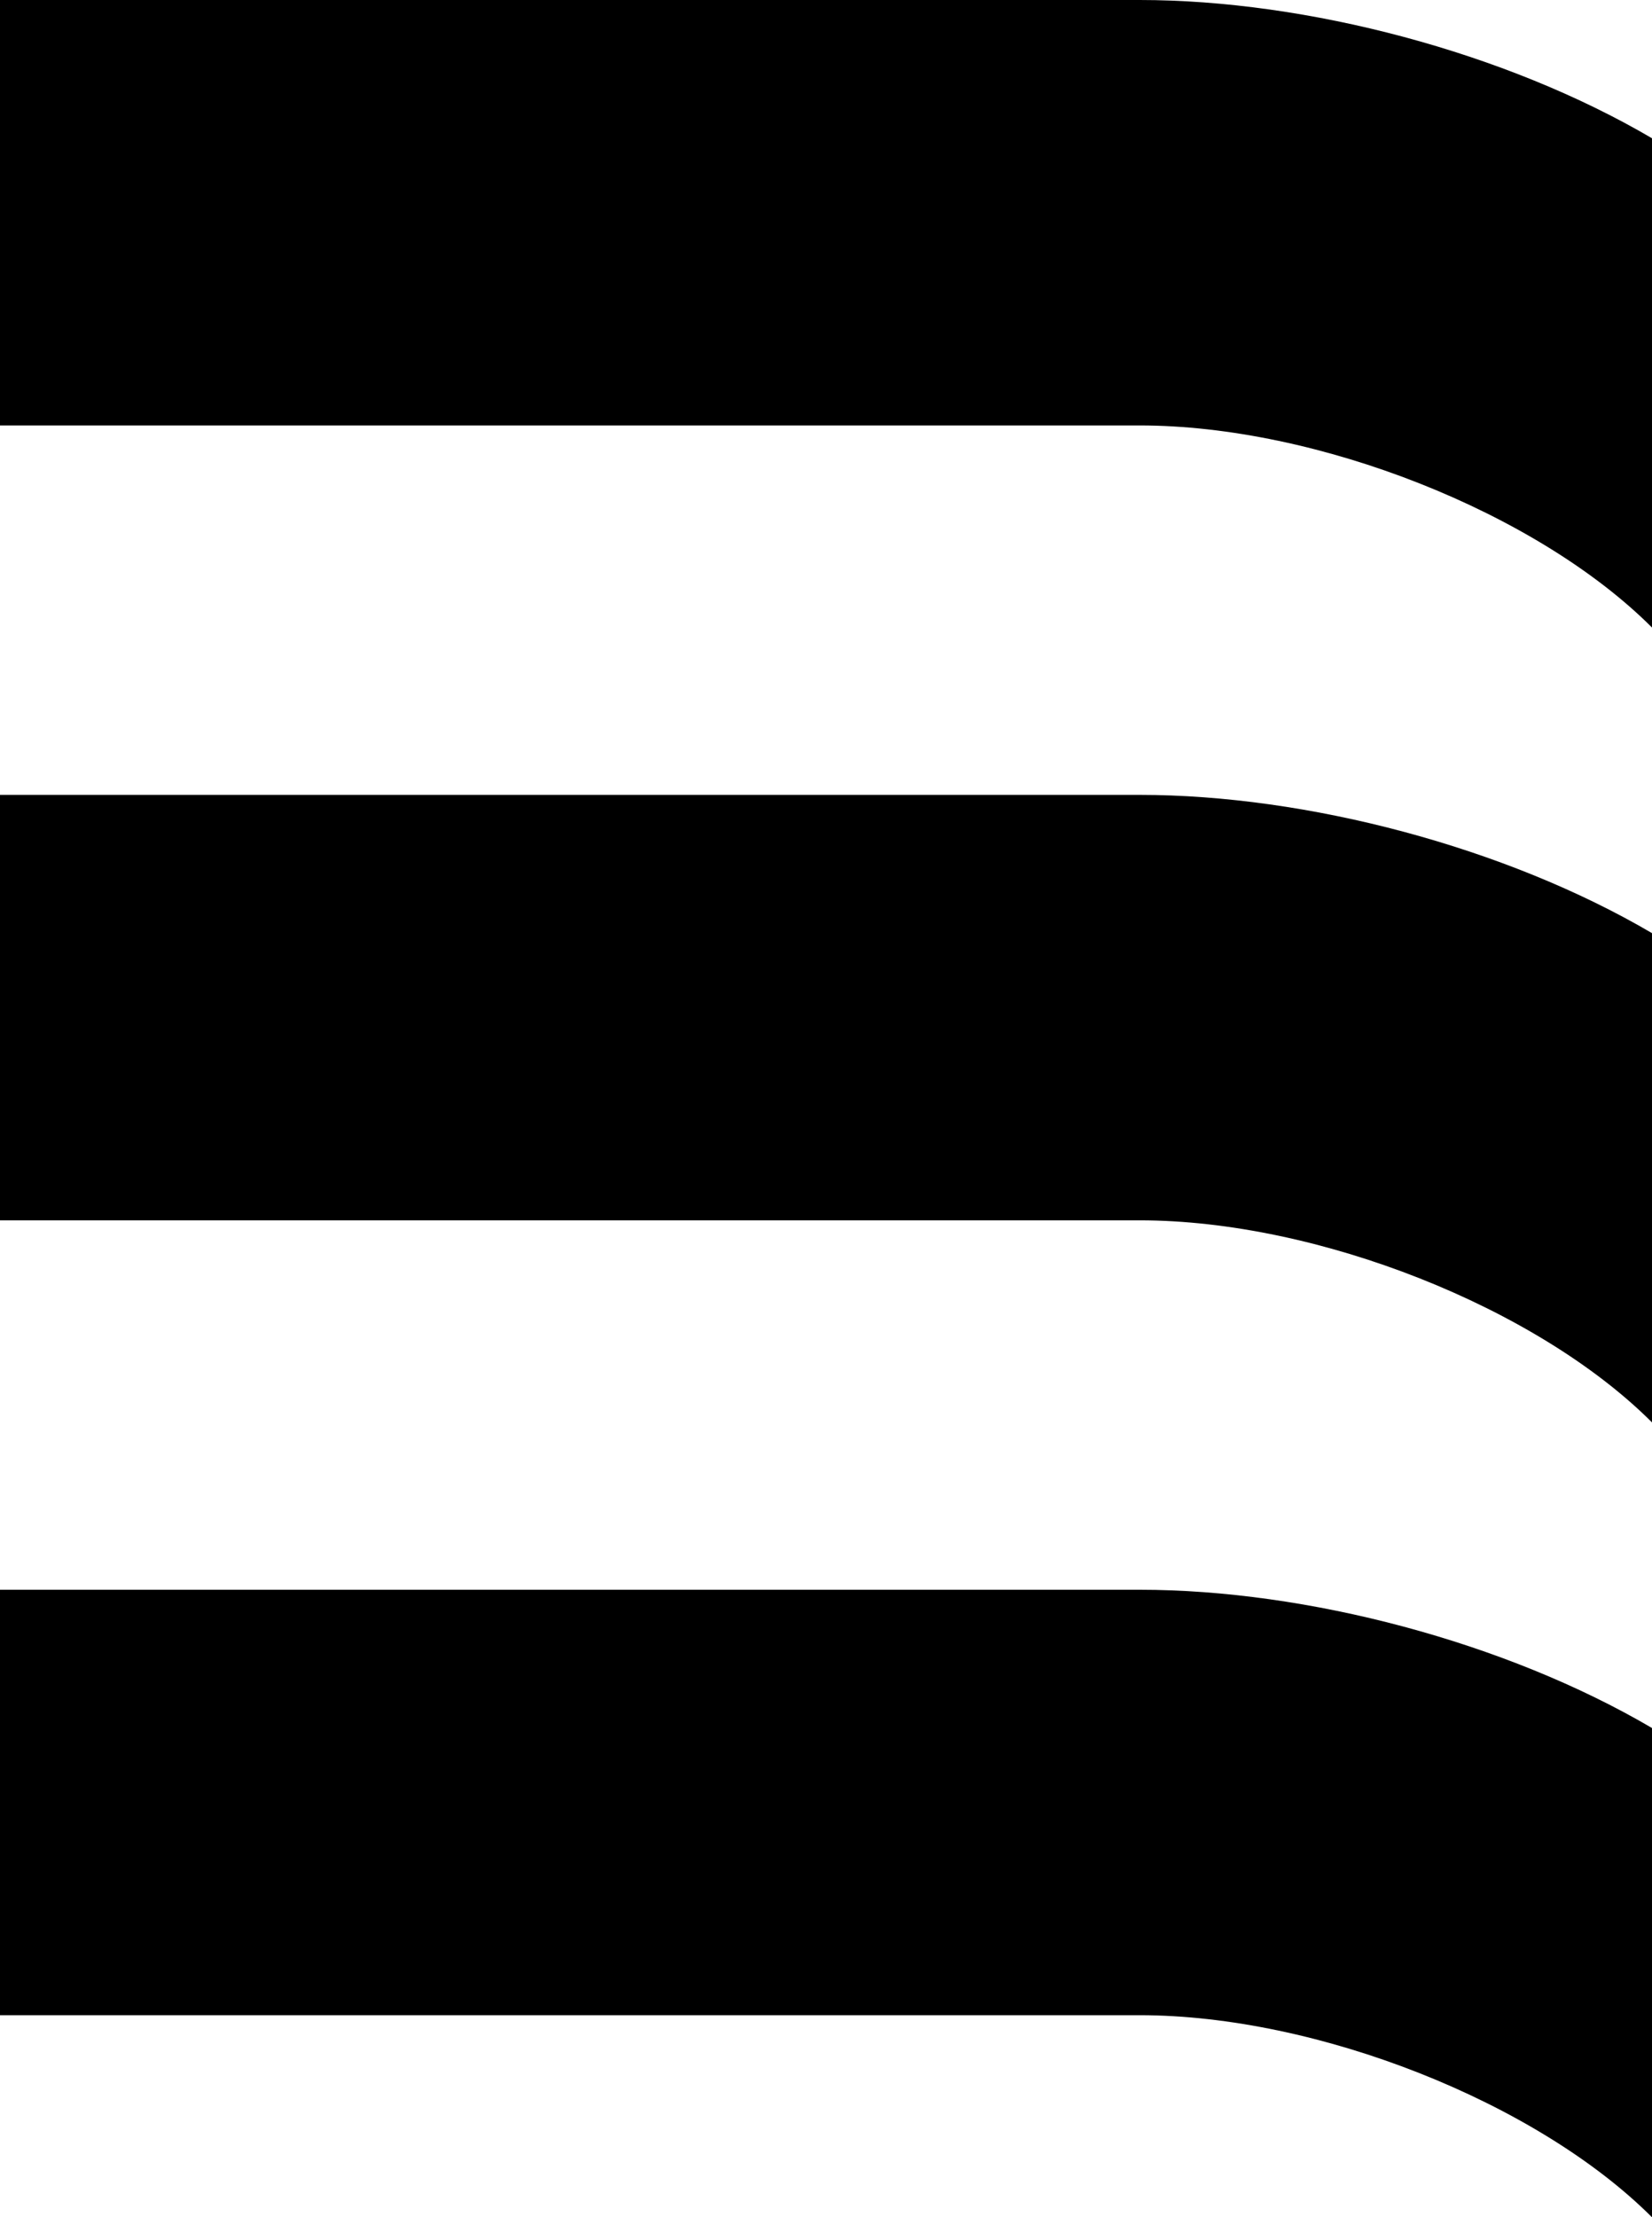 <svg width="79" height="106" viewBox="0 0 79 106" xmlns="http://www.w3.org/2000/svg">
  <path d="M0 20.339V0H54.5C62.5 0 72 2.5 79 6.61V30C73.5 24.5 63 20.339 54.5 20.339H0Z" />
  <path d="M0 58.339V38H54.5C62.5 38 72 40.5 79 44.61V68C73.5 62.5 63 58.339 54.5 58.339H0Z" />
  <path d="M0 96.339V76H54.5C62.5 76 72 78.5 79 82.61V106C73.5 100.5 63 96.339 54.5 96.339H0Z" />
</svg>